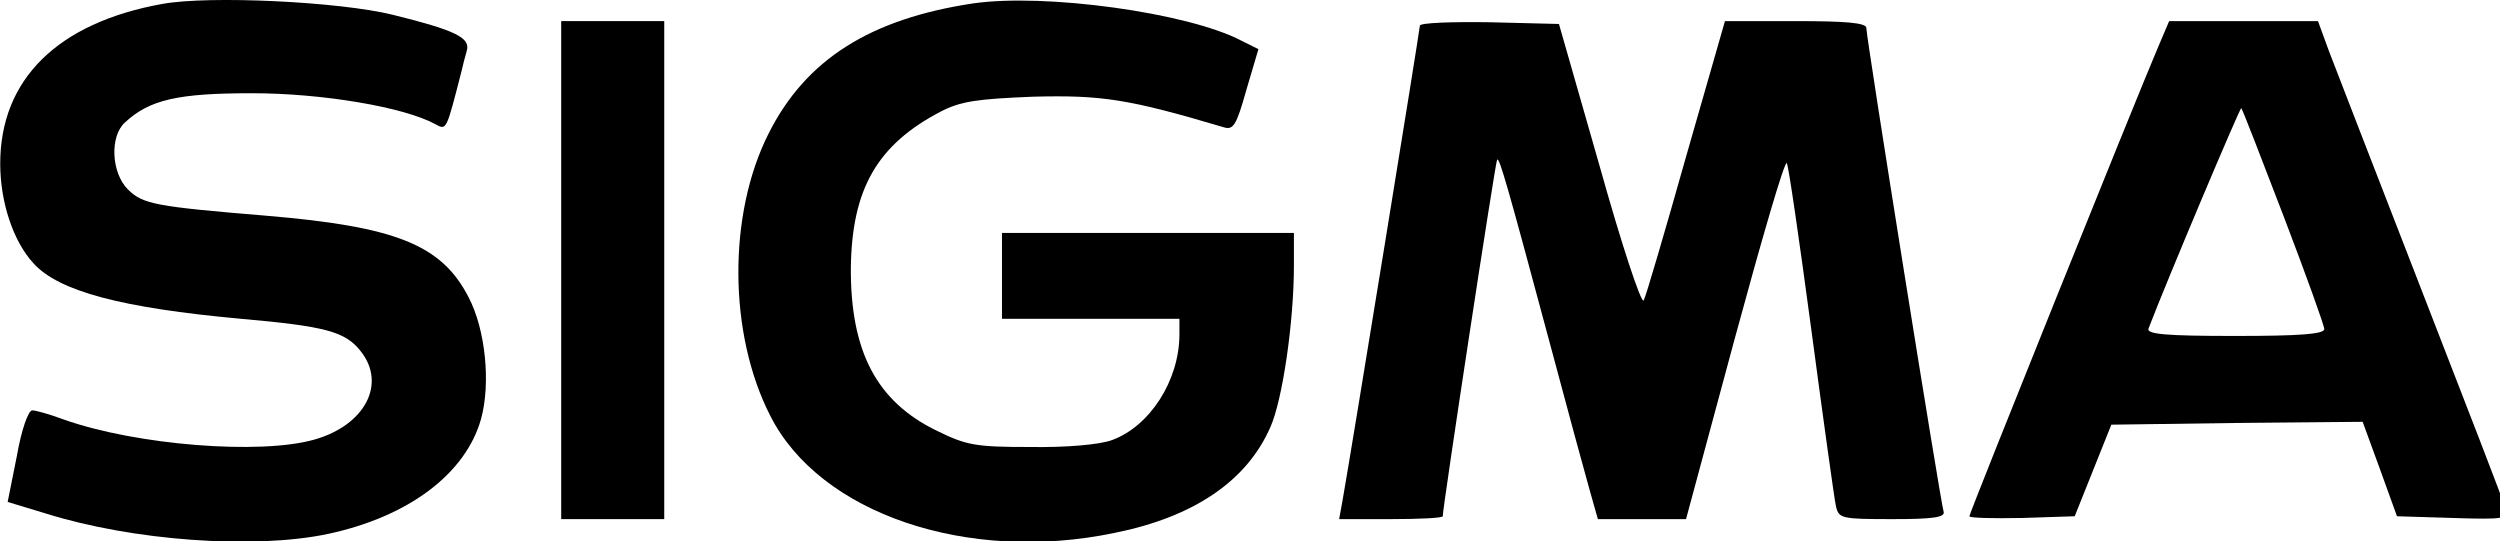 <?xml version="1.0"?>
<svg width="642" height="139" xmlns="http://www.w3.org/2000/svg" xmlns:svg="http://www.w3.org/2000/svg" preserveAspectRatio="xMidYMid meet" version="1.0">
 <g class="layer">
  <title>Layer 1</title>
  <g fill="#000000" id="svg_1" transform="matrix(0.147 0 0 -0.147 -18.616 -0.146)">
   <path d="m410.03,-7.87c-183,-33 -283,-132 -283,-279c0,-68 23,-136 58,-174c44,-49 154,-78 362,-97c147,-13 183,-22 210,-57c45,-57 7,-129 -81,-154c-94,-27 -311,-10 -438,35c-24,9 -49,16 -55,16c-7,0 -19,-34 -27,-80l-16,-80l66,-20c153,-48 364,-63 493,-36c141,30 241,105 268,201c17,62 8,156 -22,213c-47,91 -126,123 -353,142c-193,16 -216,20 -242,46c-29,29 -32,93 -5,117c43,40 93,51 222,51c122,0 265,-24 320,-54c20,-11 19,-12 46,93c2,9 6,25 9,35c7,23 -20,36 -129,63c-93,23 -321,34 -403,19z" id="svg_2"/>
   <path d="m1827.03,-6.87c-180,-27 -293,-98 -358,-228c-71,-141 -70,-349 3,-492c86,-171 344,-259 602,-205c139,28 231,91 272,185c21,47 41,183 41,282l0,57l-255,0l-255,0l0,-75l0,-75l155,0l155,0l0,-27c0,-81 -52,-161 -118,-185c-22,-8 -80,-13 -143,-12c-95,0 -111,3 -162,28c-106,51 -152,139 -151,286c2,137 46,214 157,272c35,18 63,22 162,26c119,3 166,-4 331,-53c18,-6 23,1 41,65l21,71l-30,15c-94,49 -343,83 -468,65z" id="svg_3"/>
   <path d="m1107.03,-472.87l0,-435l90,0l90,0l0,435l0,435l-90,0l-90,0l0,-435z" id="svg_4"/>
   <path d="m2607.03,-45.87c0,-7 -118,-733 -135,-829l-6,-33l91,0c49,0 90,2 90,5c0,16 92,620 95,623c4,4 17,-41 90,-313c31,-116 63,-234 71,-262l15,-53l77,0l77,0l85,315c47,173 87,311 91,307c3,-4 22,-135 43,-292c21,-157 40,-295 43,-308c5,-21 10,-22 99,-22c70,0 92,3 89,13c-5,14 -135,827 -135,845c0,9 -35,12 -124,12l-123,0l-68,-237c-37,-131 -70,-244 -74,-251c-4,-7 -39,99 -77,235l-71,248l-121,3c-67,1 -122,-1 -122,-6z" id="svg_5"/>
   <path d="m3896.03,-84.87c-38,-89 -329,-812 -329,-818c0,-3 41,-4 92,-3l92,3l32,80l32,80l220,3l219,2l30,-82l30,-83l98,-3c90,-3 97,-1 92,15c-2,10 -69,182 -147,383c-78,201 -151,389 -162,418l-19,52l-130,0l-130,0l-20,-47zm220,-294c39,-102 71,-191 71,-197c0,-9 -45,-12 -156,-12c-121,0 -155,3 -151,13c30,79 160,387 162,385c2,-2 35,-87 74,-189z" id="svg_6"/>
  </g>
 </g>
</svg>
